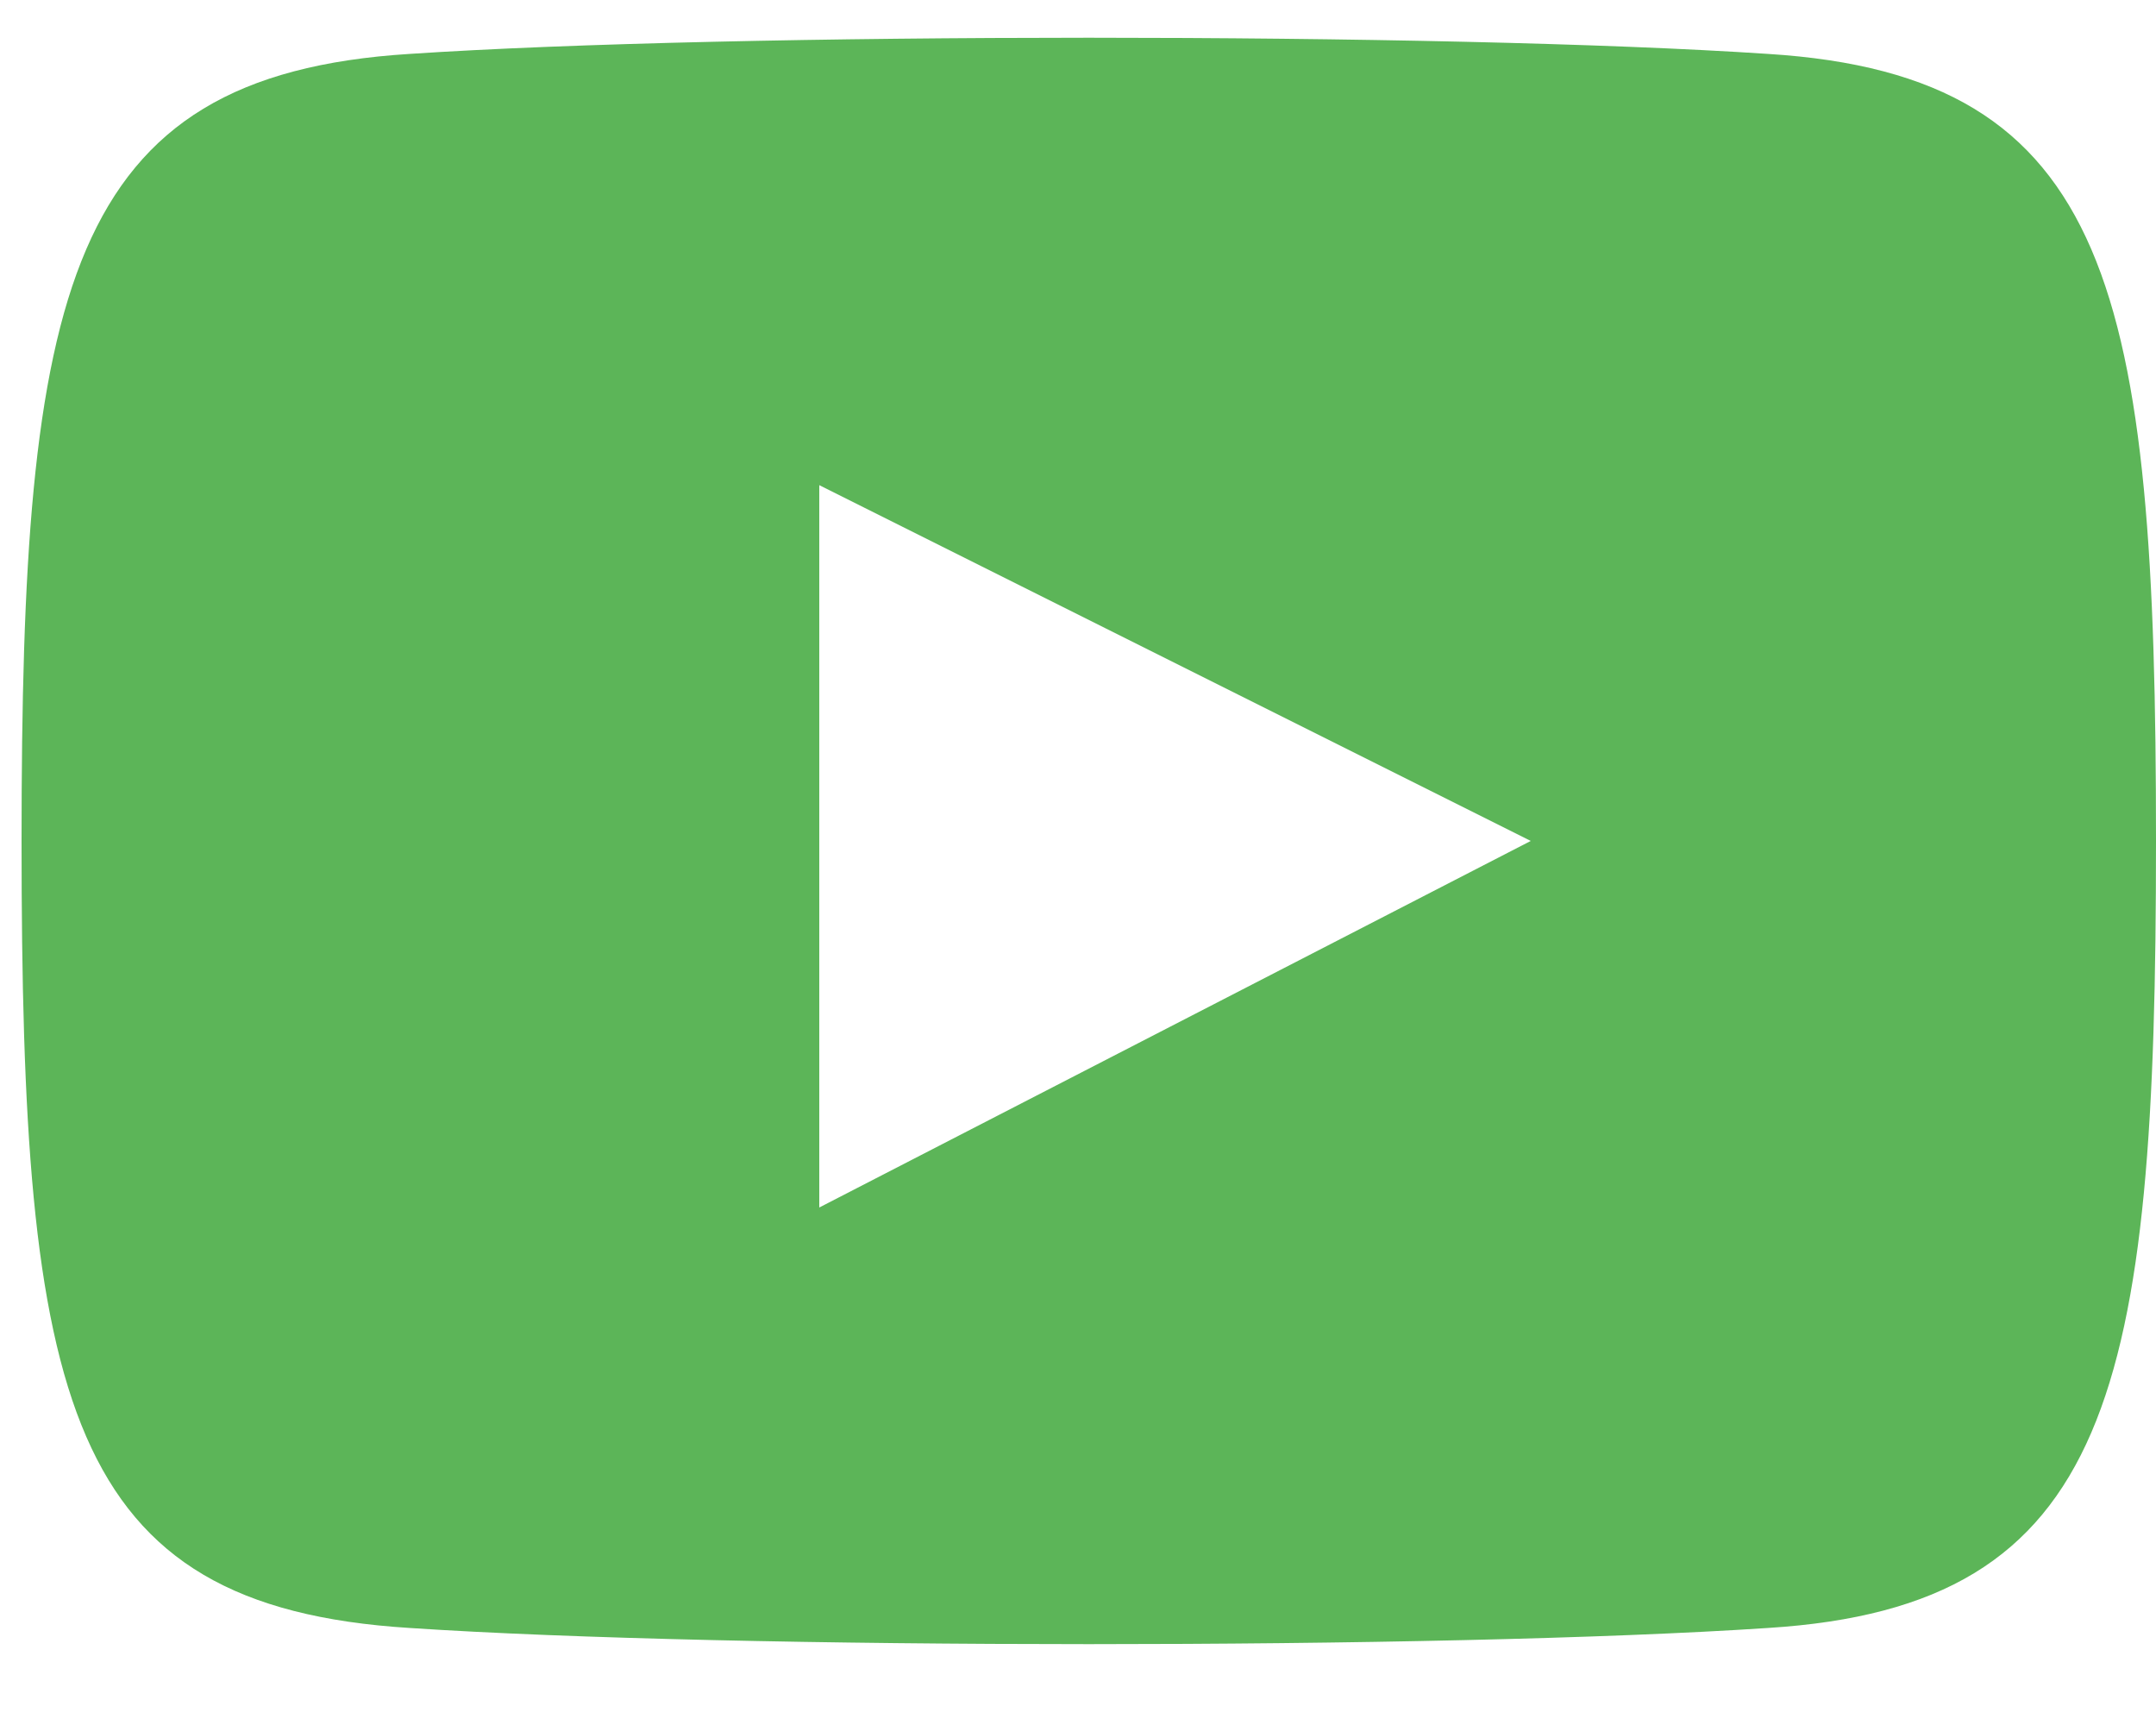 <?xml version="1.0" encoding="utf-8"?>
<!-- Generator: Adobe Illustrator 23.0.1, SVG Export Plug-In . SVG Version: 6.00 Build 0)  -->
<svg version="1.1" id="Layer_1" xmlns="http://www.w3.org/2000/svg" xmlns:xlink="http://www.w3.org/1999/xlink" x="0px" y="0px"
	 viewBox="0 0 20 16" style="enable-background:new 0 0 20 16;" xml:space="preserve">
<style type="text/css">
	.st0{fill:#5CB558;}
</style>
<title>Shape</title>
<desc>Created with Sketch.</desc>
<g id="Symbols">
	<g id="Footer" transform="translate(-793, -180)">
		<g id="Group-3">
			<g transform="translate(628, 177)">
				<path id="Shape" class="st0" d="M181.4,3.5c-3-0.2-9.6-0.2-12.6,0c-3.2,0.2-3.6,2.2-3.6,7.3c0,5.2,0.4,7.1,3.6,7.3
					c3,0.2,9.6,0.2,12.6,0c3.2-0.2,3.6-2.2,3.6-7.3C185,5.7,184.6,3.7,181.4,3.5L181.4,3.5z M172.6,14.2V7.5l6.6,3.3L172.6,14.2
					L172.6,14.2z"/>
			</g>
		</g>
	</g>
</g>
</svg>
